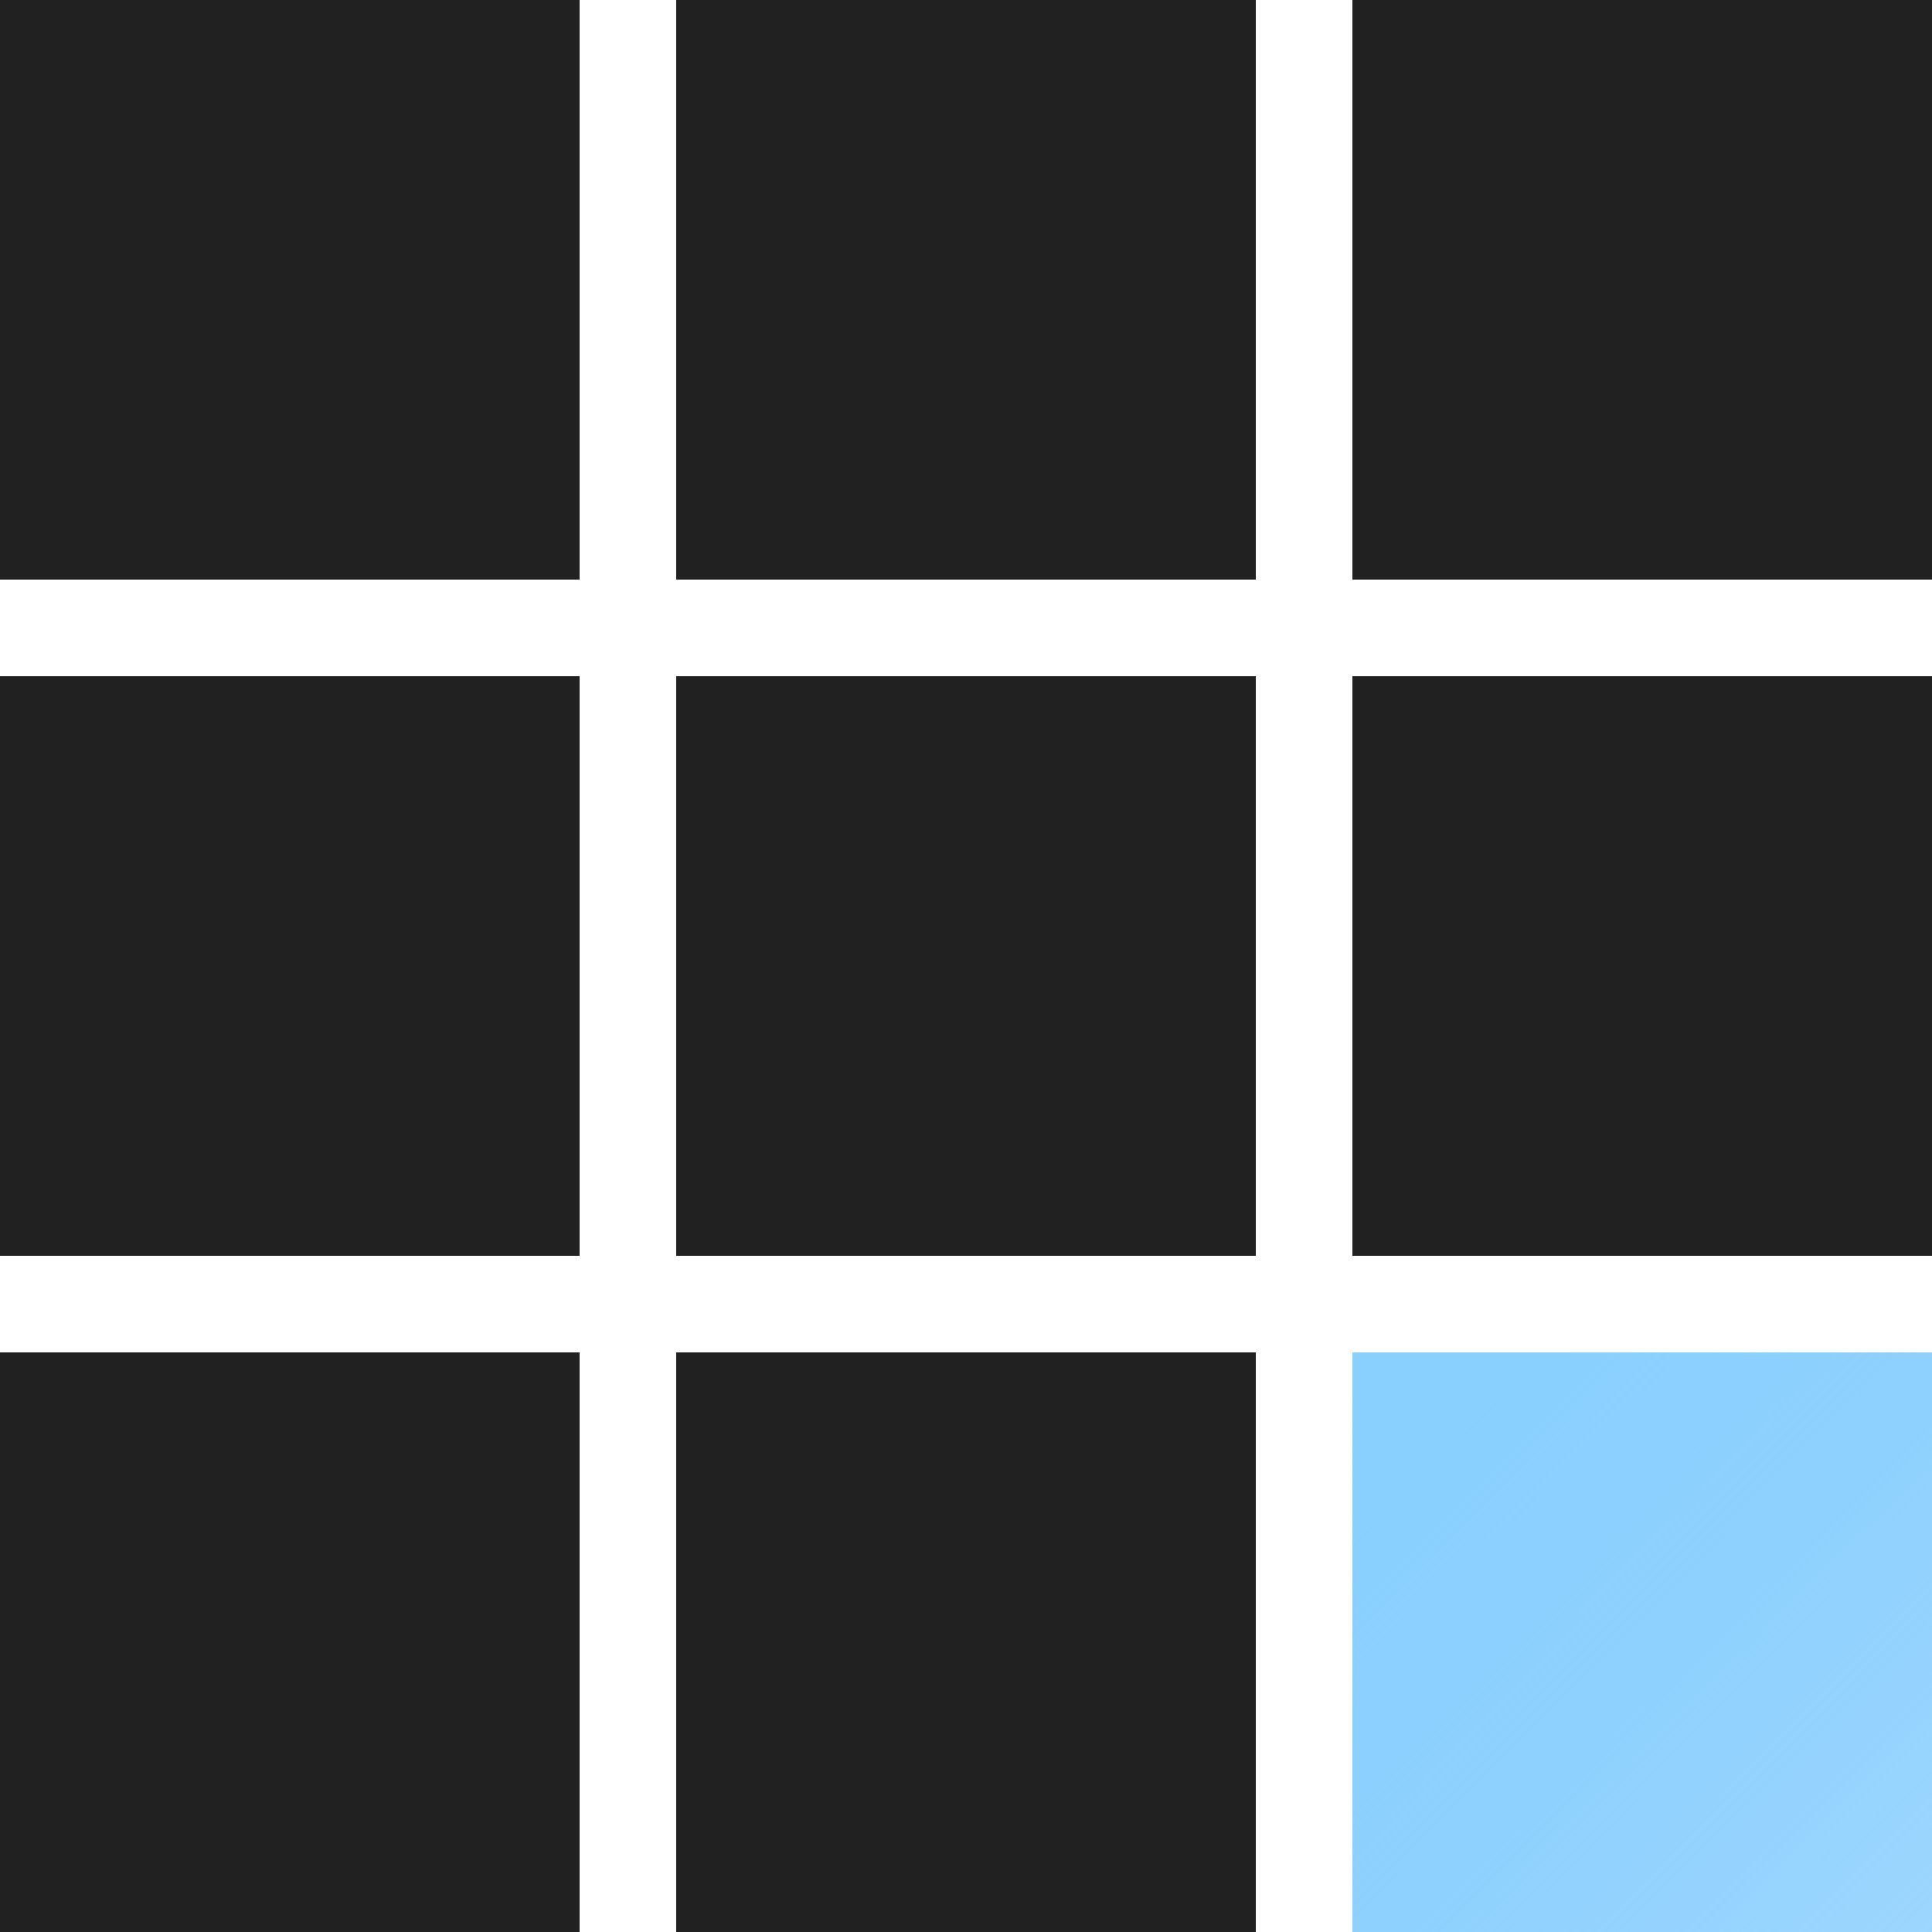 <?xml version="1.0" encoding="UTF-8" standalone="no"?>
<!-- Created with Inkscape (http://www.inkscape.org/) -->

<svg
        width="1000mm"
        height="1000mm"
        viewBox="0 0 1000 1000"
        version="1.1"
        id="svg5"
        xmlns:xlink="http://www.w3.org/1999/xlink"
        xmlns="http://www.w3.org/2000/svg"
>
    <defs
            id="defs2">
        <linearGradient
                id="linearGradient1440">
            <stop
                    style="stop-color:#89d0ff;stop-opacity:1;"
                    offset="0"
                    id="stop1436"/>
            <stop
                    style="stop-color:#149af9;stop-opacity:0;"
                    offset="1"
                    id="stop1438"/>
        </linearGradient>
        <linearGradient
                xlink:href="#linearGradient1440"
                id="linearGradient1442"
                x1="700"
                y1="700"
                x2="1440.594"
                y2="1436.194"
                gradientUnits="userSpaceOnUse"
                gradientTransform="translate(-3.0703125e-5)"/>
    </defs>
    <g
            id="layer1">
        <g
                id="g820">
            <rect
                    style="fill:url(#linearGradient1442);fill-opacity:1;fill-rule:evenodd;stroke-width:4.963;stroke-linecap:round;stroke-linejoin:round;stroke-dasharray:9.927, 19.853;stop-color:#000000"
                    id="rect549-6-8-0"
                    width="300"
                    height="300"
                    x="700"
                    y="700"
                    ry="0"/>
            <g
                    id="g3243">
                <rect
                        style="fill:#212121;fill-rule:evenodd;stroke-width:4.963;stroke-linecap:round;stroke-linejoin:round;stroke-dasharray:9.927, 19.853;stop-color:#000000;fill-opacity:1"
                        id="rect549"
                        width="300"
                        height="300"
                        x="0"
                        y="0"
                        ry="0"/>
                <rect
                        style="fill:#212121;fill-rule:evenodd;stroke-width:4.963;stroke-linecap:round;stroke-linejoin:round;stroke-dasharray:9.927,19.853;stop-color:#000000;font-variation-settings:normal;opacity:1;vector-effect:none;fill-opacity:1;stroke-miterlimit:4;stroke-dashoffset:0;stroke-opacity:1;-inkscape-stroke:none;stop-opacity:1"
                        id="rect549-6"
                        width="300"
                        height="300"
                        x="700"
                        y="0"
                        ry="0"/>
                <rect
                        style="fill:#212121;fill-rule:evenodd;stroke-width:4.963;stroke-linecap:round;stroke-linejoin:round;stroke-dasharray:9.927,19.853;stop-color:#000000;font-variation-settings:normal;opacity:1;vector-effect:none;fill-opacity:1;stroke-miterlimit:4;stroke-dashoffset:0;stroke-opacity:1;-inkscape-stroke:none;stop-opacity:1"
                        id="rect549-1"
                        width="300"
                        height="300"
                        x="-7.4023437e-06"
                        y="350"
                        ry="0"/>
                <rect
                        style="fill:#212121;fill-rule:evenodd;stroke-width:4.963;stroke-linecap:round;stroke-linejoin:round;stroke-dasharray:9.927,19.853;stop-color:#000000;font-variation-settings:normal;opacity:1;vector-effect:none;fill-opacity:1;stroke-miterlimit:4;stroke-dashoffset:0;stroke-opacity:1;-inkscape-stroke:none;stop-opacity:1"
                        id="rect549-6-8"
                        width="300"
                        height="300"
                        x="700"
                        y="350"
                        ry="0"/>
                <rect
                        style="fill:#212121;fill-rule:evenodd;stroke-width:4.963;stroke-linecap:round;stroke-linejoin:round;stroke-dasharray:9.927,19.853;stop-color:#000000;font-variation-settings:normal;opacity:1;vector-effect:none;fill-opacity:1;stroke-miterlimit:4;stroke-dashoffset:0;stroke-opacity:1;-inkscape-stroke:none;stop-opacity:1"
                        id="rect549-6-6-7"
                        width="300"
                        height="300"
                        x="350"
                        y="350"
                        ry="0"/>
                <rect
                        style="fill:#212121;fill-rule:evenodd;stroke-width:4.963;stroke-linecap:round;stroke-linejoin:round;stroke-dasharray:9.927,19.853;stop-color:#000000;font-variation-settings:normal;opacity:1;vector-effect:none;fill-opacity:1;stroke-miterlimit:4;stroke-dashoffset:0;stroke-opacity:1;-inkscape-stroke:none;stop-opacity:1"
                        id="rect549-1-2"
                        width="300"
                        height="300"
                        x="-7.4023437e-06"
                        y="700"
                        ry="0"/>
                <rect
                        style="fill:#212121;fill-rule:evenodd;stroke-width:4.963;stroke-linecap:round;stroke-linejoin:round;stroke-dasharray:9.927,19.853;stop-color:#000000;font-variation-settings:normal;opacity:1;vector-effect:none;fill-opacity:1;stroke-miterlimit:4;stroke-dashoffset:0;stroke-opacity:1;-inkscape-stroke:none;stop-opacity:1"
                        id="rect549-6-6-7-2"
                        width="300"
                        height="300"
                        x="350"
                        y="700"
                        ry="0"/>
                <rect
                        style="fill:#212121;fill-rule:evenodd;stroke-width:4.963;stroke-linecap:round;stroke-linejoin:round;stroke-dasharray:9.927,19.853;stop-color:#000000;font-variation-settings:normal;opacity:1;vector-effect:none;fill-opacity:1;stroke-miterlimit:4;stroke-dashoffset:0;stroke-opacity:1;-inkscape-stroke:none;stop-opacity:1"
                        id="rect549-6-6"
                        width="300"
                        height="300"
                        x="350"
                        y="-1.4210855e-14"
                        ry="0"/>
            </g>
        </g>
    </g>
</svg>
